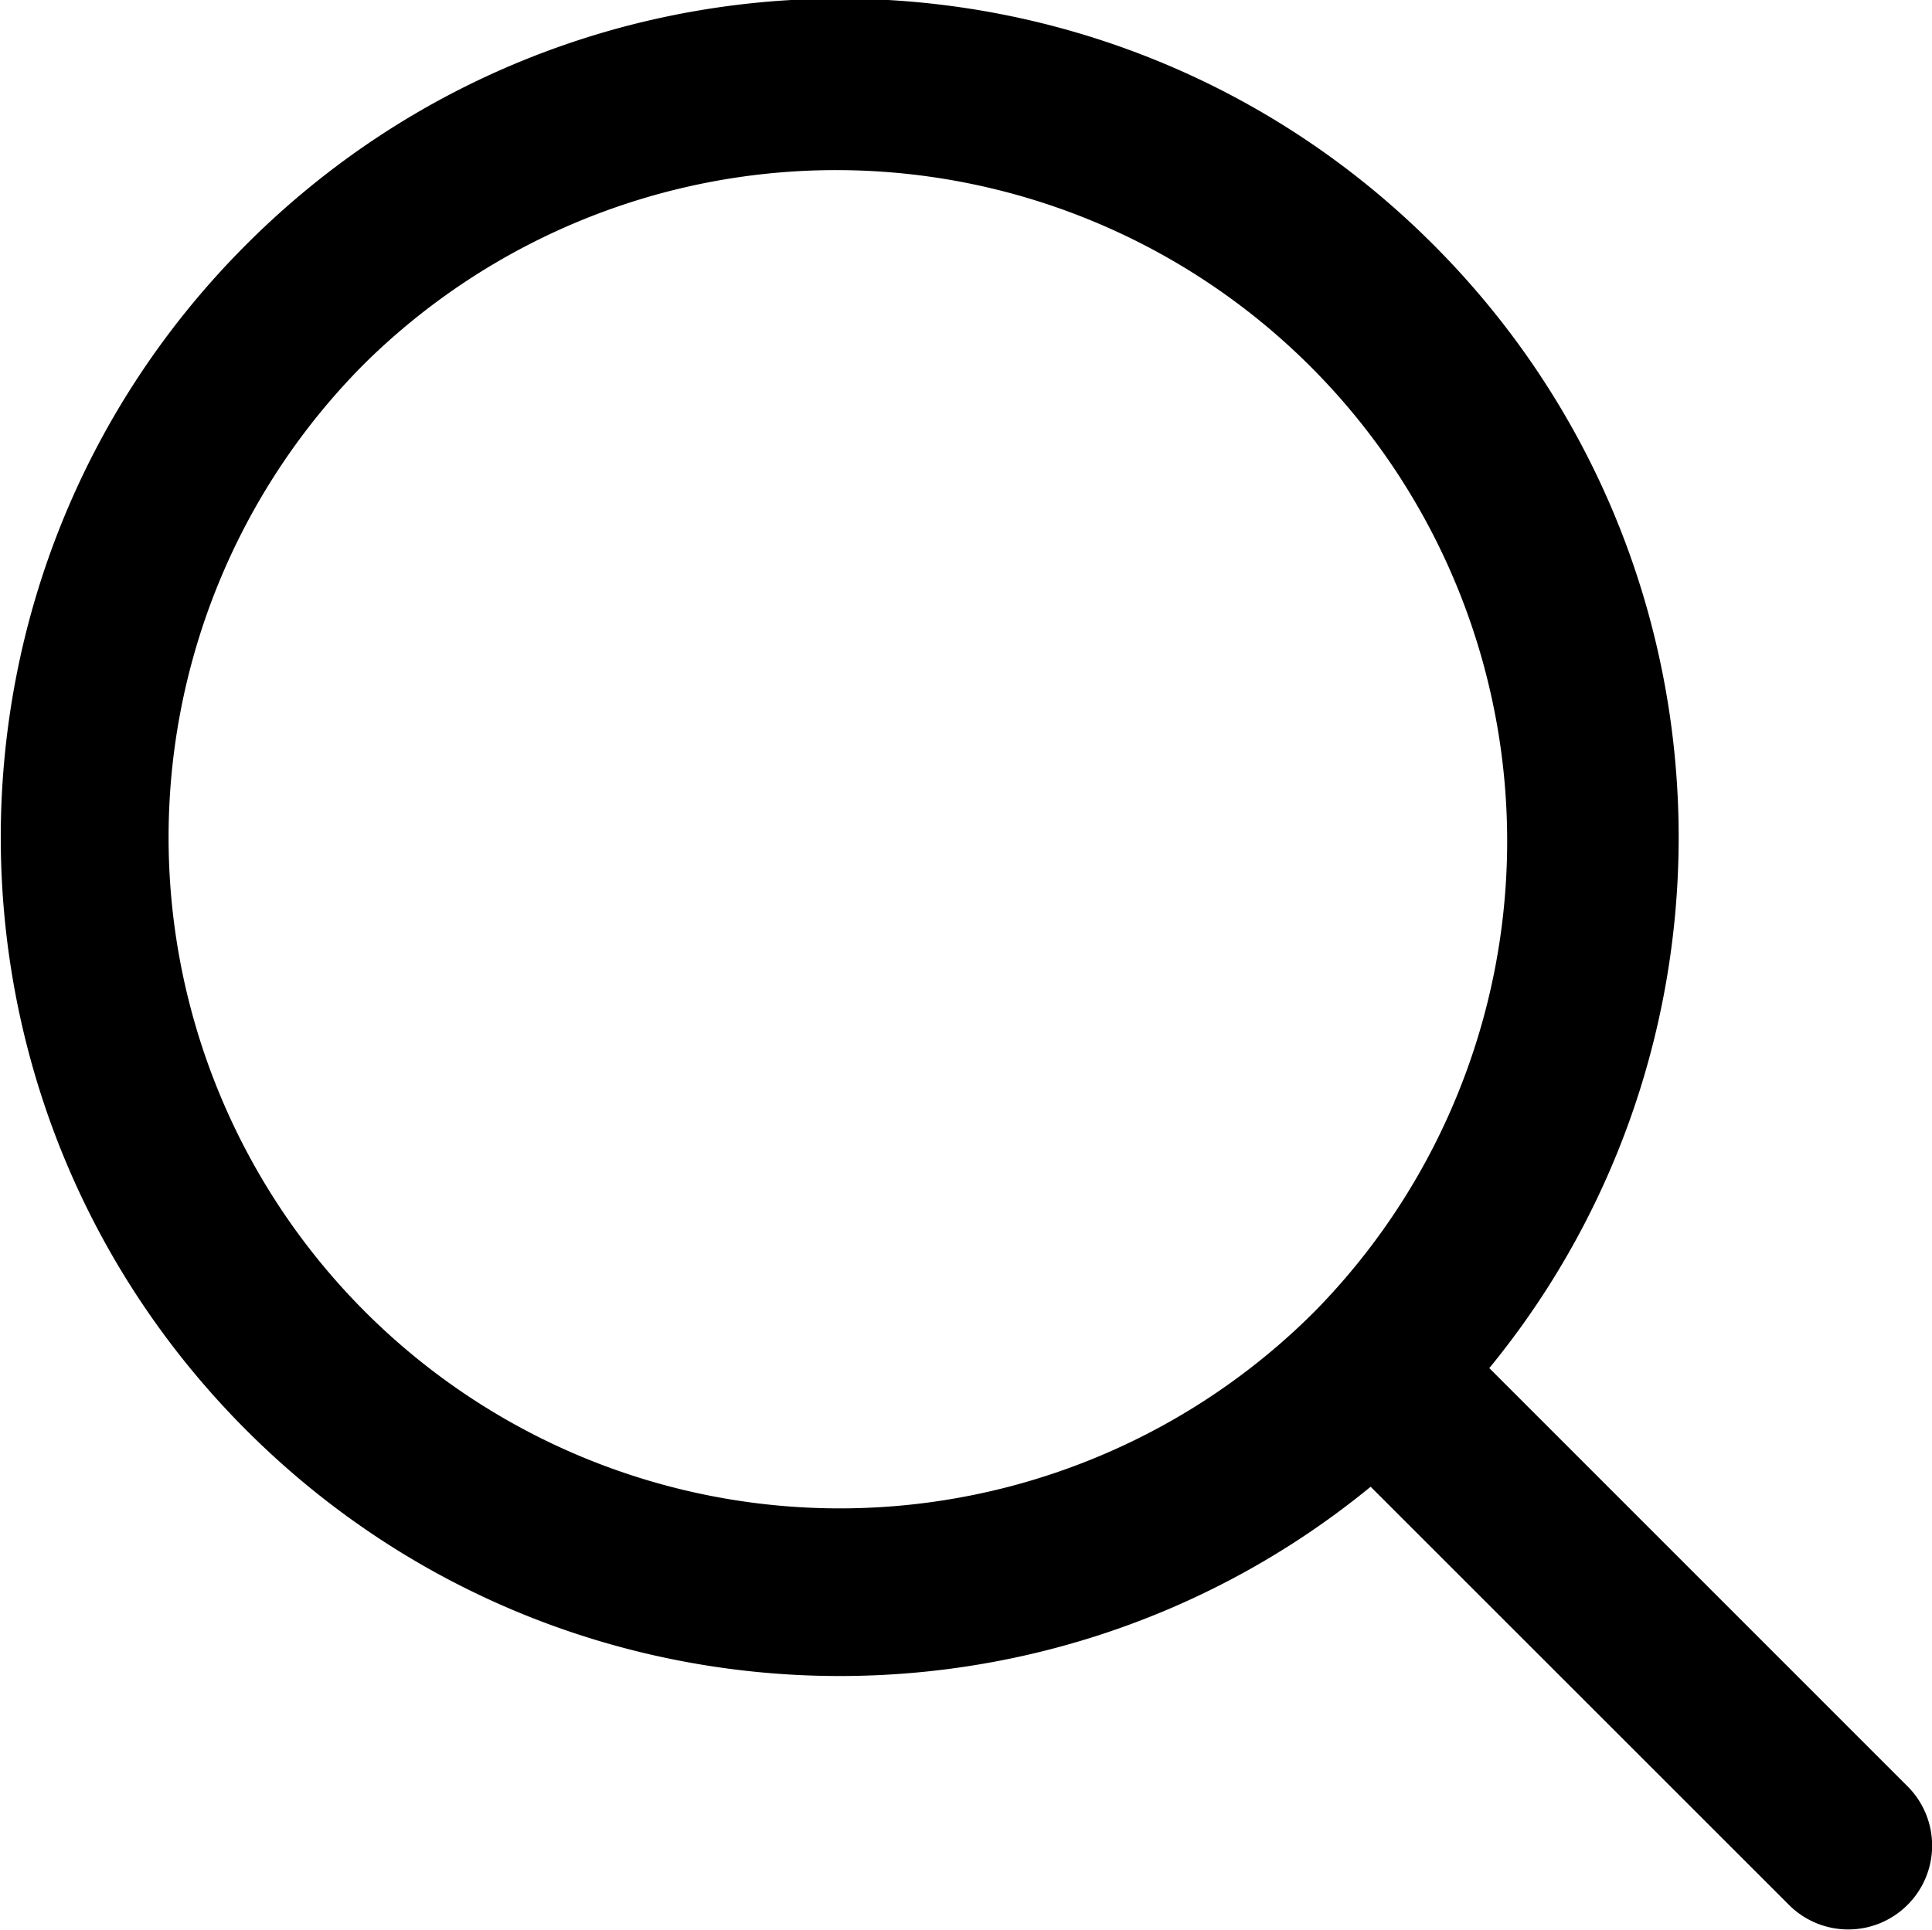 <?xml version="1.0" standalone="no"?><!DOCTYPE svg PUBLIC "-//W3C//DTD SVG 1.1//EN" "http://www.w3.org/Graphics/SVG/1.1/DTD/svg11.dtd"><svg t="1563284413332" class="icon" viewBox="0 0 1025 1024" version="1.1" xmlns="http://www.w3.org/2000/svg" p-id="2203" xmlns:xlink="http://www.w3.org/1999/xlink" width="200.195" height="200"><defs><style type="text/css"></style></defs><path d="M790.135 726.005l221.884 221.926a44.445 44.445 0 0 1 0 62.914 44.445 44.445 0 0 1-62.914 0l-221.926-221.884c-174.794 143.231-433.189 133.292-596.381-29.9-173.856-173.813-173.856-455.625 0-629.438 173.813-173.813 455.625-173.813 629.438 0 163.235 163.192 173.131 421.587 29.9 596.381zM193.754 192.581a356.029 356.029 0 0 0 0 503.567 356.029 356.029 0 0 0 503.525 0h0.043v-0.043A356.072 356.072 0 0 0 193.754 192.581z" p-id="2204"></path></svg>